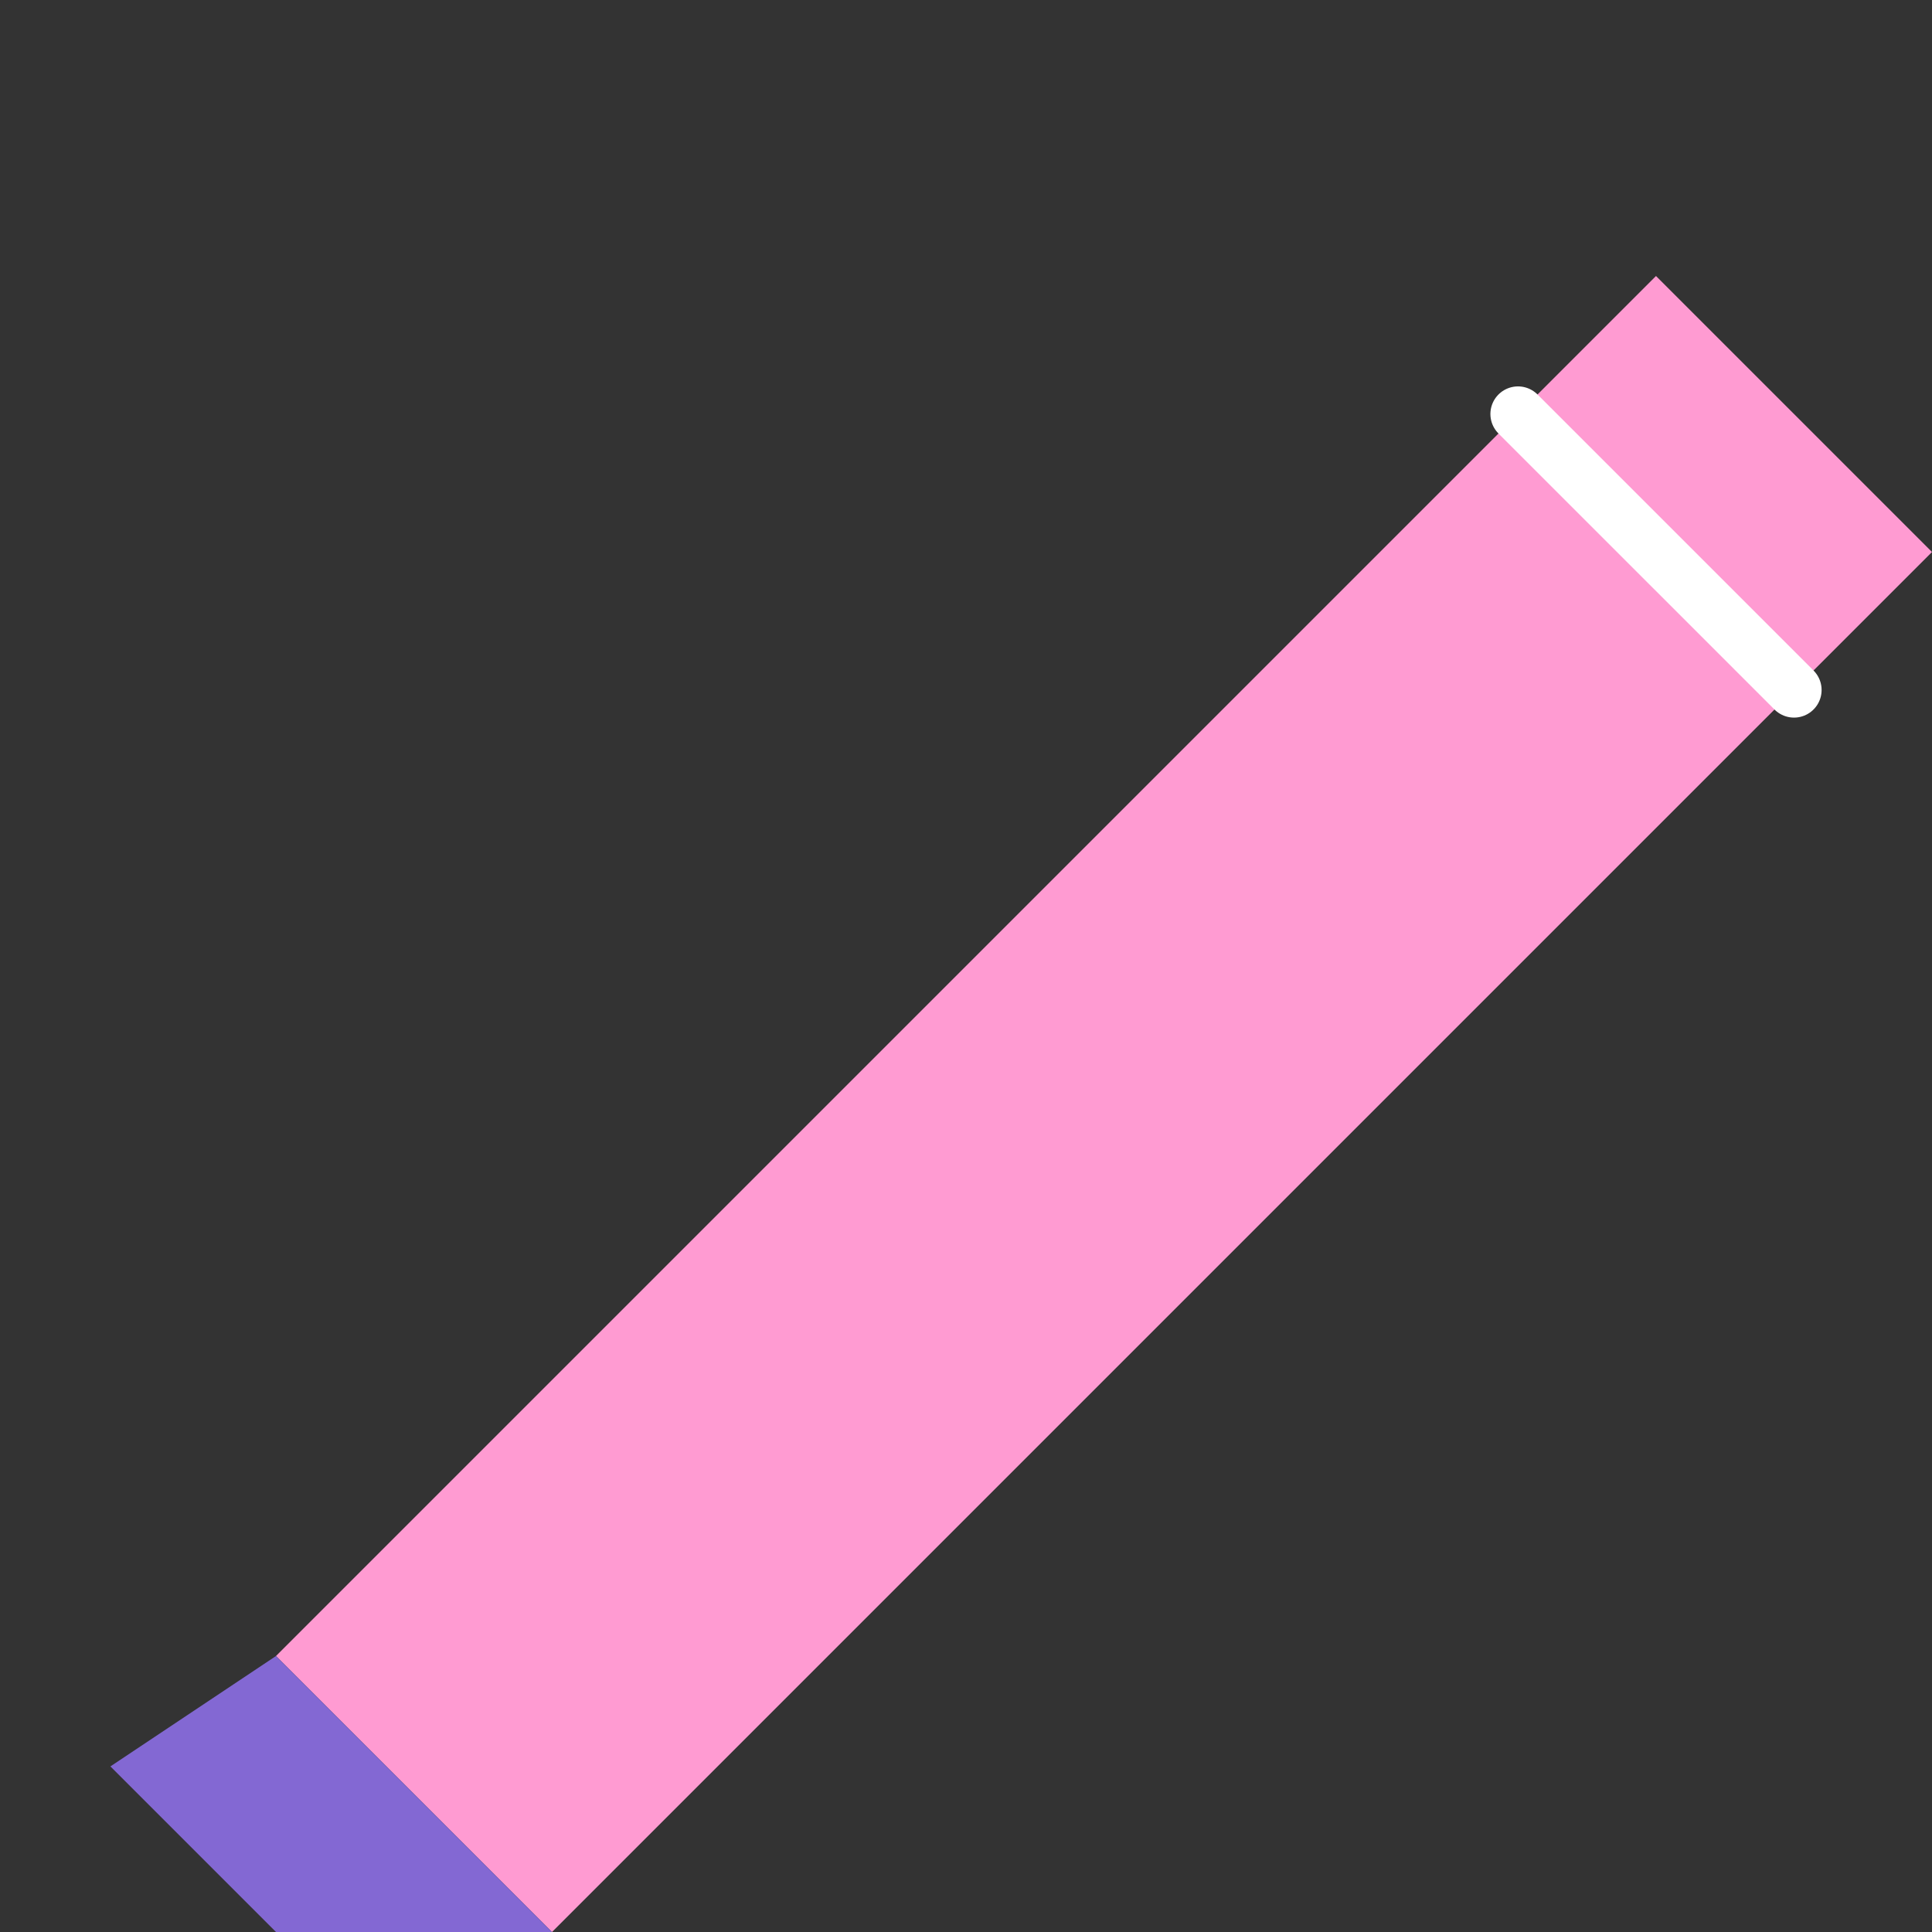 <?xml version="1.0" encoding="UTF-8"?>
<svg width="35px" height="35px" viewBox="0 0 35 35" version="1.1" xmlns="http://www.w3.org/2000/svg">
    <rect x="0" y="0" width="35" height="35" fill="#333333" stroke="none"/>
    <g stroke="none" stroke-width="1" fill="none" fill-rule="evenodd">
        <path d="M5,30 L25,10 L30,5 L35,10 L30,15 L10,35 L5,30 Z" fill="#FF9BD2"/>
        <path d="M5,30 L10,35 L5,35 L2,32 Z" fill="#8368D3"/>
        <path d="M27.5,7.5 L32.5,12.5" stroke="#FFFFFF" stroke-width="1" stroke-linecap="round"/>
    </g>
</svg> 